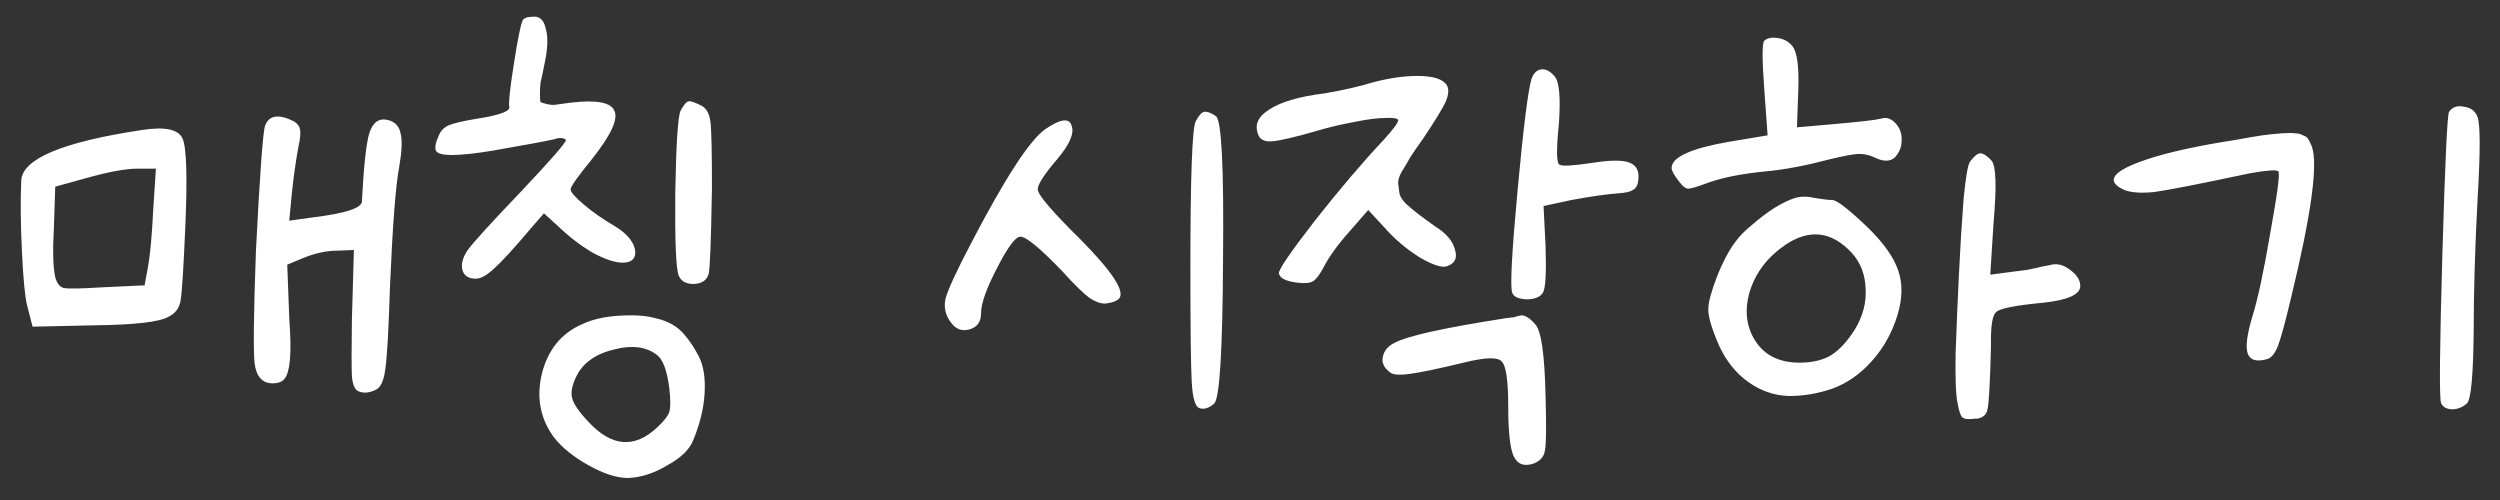 <svg width="90" height="18" viewBox="0 0 90 18" fill="none" xmlns="http://www.w3.org/2000/svg">
<rect x="0" y="0" width="90" height="18" fill="#333333" stroke="none"/>
<path d="M9.549 4.512C9.693 4.144 10.037 4.096 10.581 4.368C10.709 4.448 10.781 4.544 10.797 4.656C10.829 4.768 10.813 4.968 10.749 5.256C10.653 5.768 10.573 6.328 10.509 6.936L10.413 7.944L11.277 7.824C12.445 7.68 13.029 7.488 13.029 7.248C13.093 6 13.181 5.184 13.293 4.8C13.421 4.4 13.645 4.24 13.965 4.32C14.221 4.384 14.373 4.544 14.421 4.8C14.485 5.04 14.469 5.44 14.373 6C14.245 6.656 14.133 8.112 14.037 10.368C13.989 11.92 13.933 12.896 13.869 13.296C13.821 13.68 13.717 13.92 13.557 14.016C13.317 14.144 13.101 14.168 12.909 14.088C12.781 14.04 12.701 13.864 12.669 13.56C12.653 13.24 12.653 12.544 12.669 11.472L12.741 9L12.141 9.024C11.757 9.024 11.349 9.112 10.917 9.288L10.341 9.528L10.413 11.448C10.461 12.104 10.469 12.608 10.437 12.96C10.405 13.296 10.341 13.52 10.245 13.632C10.165 13.744 10.021 13.8 9.813 13.8C9.445 13.8 9.229 13.56 9.165 13.08C9.117 12.6 9.133 11.256 9.213 9.048C9.357 6.2 9.469 4.688 9.549 4.512ZM5.109 4.68C5.941 4.552 6.429 4.656 6.573 4.992C6.717 5.312 6.749 6.384 6.669 8.208C6.605 9.68 6.549 10.552 6.501 10.824C6.453 11.096 6.309 11.288 6.069 11.4C5.749 11.592 4.845 11.696 3.357 11.712L1.173 11.76L0.981 11.016C0.901 10.712 0.837 10.056 0.789 9.048C0.741 8.04 0.733 7.192 0.765 6.504C0.797 5.72 2.245 5.112 5.109 4.68ZM5.613 6.072H4.941C4.525 6.072 3.917 6.184 3.117 6.408L1.989 6.72L1.941 8.16C1.893 9.024 1.909 9.632 1.989 9.984C2.053 10.208 2.157 10.336 2.301 10.368C2.445 10.4 2.901 10.392 3.669 10.344L5.205 10.272L5.325 9.624C5.405 9.192 5.469 8.496 5.517 7.536L5.613 6.072ZM18.814 0.744C18.846 0.648 18.99 0.6 19.246 0.6C19.454 0.6 19.59 0.752 19.654 1.056C19.734 1.344 19.718 1.752 19.606 2.28C19.542 2.616 19.494 2.84 19.462 2.952C19.446 3.064 19.438 3.208 19.438 3.384C19.438 3.544 19.446 3.64 19.462 3.672C19.478 3.688 19.55 3.712 19.678 3.744C19.806 3.776 19.918 3.784 20.014 3.768C20.11 3.752 20.286 3.728 20.542 3.696C21.486 3.584 22.014 3.688 22.126 4.008C22.254 4.312 21.974 4.896 21.286 5.76C20.79 6.368 20.542 6.72 20.542 6.816C20.542 6.912 20.702 7.096 21.022 7.368C21.342 7.64 21.71 7.896 22.126 8.136C22.622 8.44 22.87 8.768 22.87 9.12C22.854 9.344 22.702 9.456 22.414 9.456C22.142 9.456 21.782 9.336 21.334 9.096C20.902 8.84 20.494 8.528 20.11 8.16L19.582 7.68L19.102 8.232C18.494 8.952 18.054 9.432 17.782 9.672C17.526 9.912 17.31 10.032 17.134 10.032C16.878 10.032 16.718 9.936 16.654 9.744C16.59 9.536 16.646 9.296 16.822 9.024C17.014 8.752 17.654 8.048 18.742 6.912C19.83 5.76 20.374 5.136 20.374 5.04C20.374 5.024 20.35 5.008 20.302 4.992C20.27 4.976 20.222 4.968 20.158 4.968C20.094 4.968 20.022 4.984 19.942 5.016C19.574 5.096 18.838 5.232 17.734 5.424C16.47 5.632 15.79 5.632 15.694 5.424C15.646 5.312 15.678 5.136 15.79 4.896C15.854 4.72 15.974 4.592 16.15 4.512C16.342 4.432 16.686 4.352 17.182 4.272C17.998 4.144 18.382 4 18.334 3.84C18.302 3.712 18.358 3.192 18.502 2.28C18.646 1.368 18.75 0.856 18.814 0.744ZM24.502 3.984C24.614 3.776 24.71 3.664 24.79 3.648C24.87 3.632 25.03 3.688 25.27 3.816C25.446 3.912 25.55 4.12 25.582 4.44C25.614 4.744 25.63 5.52 25.63 6.768C25.598 8.688 25.558 9.72 25.51 9.864C25.446 10.088 25.27 10.208 24.982 10.224C24.694 10.224 24.51 10.12 24.43 9.912C24.334 9.656 24.294 8.656 24.31 6.912C24.342 5.152 24.406 4.176 24.502 3.984ZM20.974 11.664C21.406 11.456 21.99 11.352 22.726 11.352C23.062 11.352 23.342 11.384 23.566 11.448C23.806 11.496 24.022 11.576 24.214 11.688C24.406 11.8 24.574 11.952 24.718 12.144C24.862 12.32 25.006 12.544 25.15 12.816C25.326 13.152 25.398 13.6 25.366 14.16C25.334 14.704 25.198 15.264 24.958 15.84C24.83 16.176 24.518 16.48 24.022 16.752C23.542 17.04 23.07 17.192 22.606 17.208C22.206 17.208 21.734 17.056 21.19 16.752C20.646 16.448 20.23 16.112 19.942 15.744C19.446 15.072 19.302 14.304 19.51 13.44C19.734 12.576 20.222 11.984 20.974 11.664ZM23.638 12.768C23.254 12.48 22.75 12.416 22.126 12.576C21.502 12.72 21.062 13.008 20.806 13.44C20.614 13.792 20.542 14.08 20.59 14.304C20.638 14.528 20.838 14.824 21.19 15.192C22.022 16.088 22.846 16.152 23.662 15.384C23.902 15.16 24.046 14.976 24.094 14.832C24.142 14.672 24.142 14.384 24.094 13.968C24.014 13.328 23.862 12.928 23.638 12.768ZM43.046 4.368C43.158 4.16 43.254 4.048 43.334 4.032C43.43 4 43.574 4.048 43.766 4.176C43.974 4.288 44.062 5.992 44.03 9.288C44.014 12.568 43.91 14.312 43.718 14.52C43.526 14.696 43.342 14.752 43.166 14.688C43.022 14.624 42.934 14.312 42.902 13.752C42.87 13.176 42.854 11.808 42.854 9.648C42.854 6.368 42.918 4.608 43.046 4.368ZM37.622 4.656C38.182 4.272 38.502 4.232 38.582 4.536C38.678 4.808 38.502 5.208 38.054 5.736C37.59 6.28 37.358 6.64 37.358 6.816C37.358 7.008 37.878 7.616 38.918 8.64C40.054 9.792 40.51 10.496 40.286 10.752C40.206 10.832 40.062 10.888 39.854 10.92C39.678 10.952 39.47 10.888 39.23 10.728C39.006 10.568 38.678 10.248 38.246 9.768C37.446 8.936 36.942 8.52 36.734 8.52C36.558 8.52 36.278 8.896 35.894 9.648C35.51 10.384 35.318 10.928 35.318 11.28C35.318 11.584 35.182 11.776 34.91 11.856C34.638 11.936 34.414 11.856 34.238 11.616C34.03 11.344 33.966 11.048 34.046 10.728C34.142 10.392 34.446 9.736 34.958 8.76C36.174 6.424 37.062 5.056 37.622 4.656ZM55.136 2.832C55.216 2.624 55.336 2.512 55.496 2.496C55.656 2.48 55.816 2.568 55.976 2.76C56.136 2.952 56.184 3.52 56.12 4.464C56.024 5.392 56.032 5.88 56.144 5.928C56.224 5.992 56.632 5.968 57.368 5.856C57.992 5.76 58.424 5.76 58.664 5.856C58.92 5.952 59.024 6.168 58.976 6.504C58.96 6.664 58.896 6.776 58.784 6.84C58.688 6.904 58.512 6.944 58.256 6.96C57.824 6.992 57.264 7.072 56.576 7.2L55.568 7.416L55.64 8.856C55.672 9.832 55.64 10.392 55.544 10.536C55.448 10.696 55.248 10.776 54.944 10.776C54.656 10.76 54.488 10.68 54.44 10.536C54.36 10.328 54.424 9.104 54.632 6.864C54.84 4.608 55.008 3.264 55.136 2.832ZM49.472 2.952C50.096 2.792 50.656 2.72 51.152 2.736C51.648 2.752 51.96 2.864 52.088 3.072C52.168 3.216 52.152 3.416 52.04 3.672C51.928 3.912 51.664 4.344 51.248 4.968C51.04 5.256 50.88 5.488 50.768 5.664C50.672 5.84 50.568 6.016 50.456 6.192C50.36 6.368 50.32 6.512 50.336 6.624C50.352 6.736 50.368 6.856 50.384 6.984C50.416 7.096 50.496 7.216 50.624 7.344C50.768 7.472 50.912 7.592 51.056 7.704C51.2 7.816 51.408 7.968 51.68 8.16C52.064 8.4 52.296 8.672 52.376 8.976C52.472 9.28 52.384 9.48 52.112 9.576C51.936 9.656 51.6 9.552 51.104 9.264C50.624 8.96 50.208 8.608 49.856 8.208L49.256 7.56L48.608 8.304C48.176 8.784 47.856 9.224 47.648 9.624C47.504 9.896 47.376 10.064 47.264 10.128C47.152 10.192 46.968 10.208 46.712 10.176C46.296 10.128 46.072 10.016 46.04 9.84C46.024 9.712 46.456 9.08 47.336 7.944C48.232 6.808 49.056 5.84 49.808 5.04C50.16 4.656 50.336 4.416 50.336 4.32C50.304 4.256 50.144 4.232 49.856 4.248C49.584 4.248 49.216 4.296 48.752 4.392C48.304 4.472 47.864 4.576 47.432 4.704C46.6 4.944 46.048 5.072 45.776 5.088C45.52 5.104 45.36 5.024 45.296 4.848C45.152 4.496 45.288 4.192 45.704 3.936C46.12 3.664 46.784 3.472 47.696 3.36C48.352 3.248 48.944 3.112 49.472 2.952ZM54.104 11.472C54.168 11.456 54.232 11.448 54.296 11.448C54.376 11.432 54.44 11.424 54.488 11.424C54.552 11.408 54.608 11.392 54.656 11.376C54.72 11.36 54.76 11.352 54.776 11.352C54.92 11.352 55.088 11.464 55.28 11.688C55.488 11.928 55.608 12.784 55.64 14.256C55.672 15.36 55.664 16.016 55.616 16.224C55.584 16.432 55.456 16.584 55.232 16.68C54.88 16.808 54.632 16.72 54.488 16.416C54.36 16.128 54.296 15.528 54.296 14.616C54.296 13.688 54.216 13.152 54.056 13.008C53.912 12.848 53.456 12.864 52.688 13.056C51.76 13.28 51.104 13.416 50.72 13.464C50.352 13.512 50.12 13.488 50.024 13.392C49.816 13.232 49.736 13.048 49.784 12.84C49.832 12.616 49.976 12.448 50.216 12.336C50.664 12.096 51.96 11.808 54.104 11.472ZM63.514 1.464C63.626 1.368 63.786 1.336 63.994 1.368C64.218 1.4 64.394 1.496 64.522 1.656C64.698 1.864 64.77 2.4 64.738 3.264L64.69 4.584L66.058 4.464C66.97 4.384 67.522 4.32 67.714 4.272C67.906 4.208 68.082 4.264 68.242 4.44C68.402 4.616 68.474 4.824 68.458 5.064C68.458 5.288 68.378 5.488 68.218 5.664C68.042 5.824 67.794 5.824 67.474 5.664C67.266 5.568 67.058 5.528 66.85 5.544C66.658 5.56 66.33 5.624 65.866 5.736C65.018 5.96 64.258 6.104 63.586 6.168C62.738 6.248 62.042 6.384 61.498 6.576C61.114 6.72 60.874 6.792 60.778 6.792C60.682 6.792 60.57 6.704 60.442 6.528C60.266 6.304 60.178 6.144 60.178 6.048C60.178 5.664 60.85 5.352 62.194 5.112L63.634 4.872L63.514 3.216C63.434 2.144 63.434 1.56 63.514 1.464ZM70.93 5.808C71.074 5.616 71.194 5.52 71.29 5.52C71.402 5.52 71.538 5.608 71.698 5.784C71.858 5.976 71.882 6.712 71.77 7.992L71.65 9.888L72.562 9.768C72.674 9.752 72.802 9.736 72.946 9.72C73.09 9.688 73.21 9.664 73.306 9.648C73.418 9.616 73.522 9.592 73.618 9.576C73.73 9.56 73.81 9.544 73.858 9.528C74.082 9.48 74.306 9.544 74.53 9.72C74.77 9.896 74.89 10.088 74.89 10.296C74.89 10.6 74.45 10.8 73.57 10.896C72.562 10.992 71.994 11.104 71.866 11.232C71.738 11.328 71.674 11.672 71.674 12.264C71.674 12.312 71.674 12.392 71.674 12.504C71.642 13.768 71.602 14.504 71.554 14.712C71.522 14.92 71.394 15.04 71.17 15.072C71.138 15.072 71.114 15.072 71.098 15.072C70.874 15.104 70.722 15.088 70.642 15.024C70.578 14.96 70.522 14.792 70.474 14.52C70.41 14.232 70.386 13.632 70.402 12.72C70.434 11.792 70.474 10.84 70.522 9.864C70.57 8.872 70.626 7.968 70.69 7.152C70.77 6.336 70.85 5.888 70.93 5.808ZM64.618 7.128C64.826 7.064 65.066 7.064 65.338 7.128C65.626 7.176 65.834 7.2 65.962 7.2C66.122 7.2 66.546 7.528 67.234 8.184C67.81 8.744 68.178 9.264 68.338 9.744C68.498 10.208 68.49 10.736 68.314 11.328C68.122 11.968 67.81 12.528 67.378 13.008C66.962 13.472 66.49 13.8 65.962 13.992C65.45 14.168 64.93 14.256 64.402 14.256C63.874 14.24 63.386 14.072 62.938 13.752C62.49 13.432 62.138 12.992 61.882 12.432C61.626 11.84 61.498 11.408 61.498 11.136C61.498 10.896 61.602 10.504 61.81 9.96C62.034 9.4 62.266 8.968 62.506 8.664C62.634 8.488 62.826 8.296 63.082 8.088C63.338 7.864 63.602 7.664 63.874 7.488C64.162 7.312 64.41 7.192 64.618 7.128ZM66.658 9.096C65.938 8.328 65.146 8.232 64.282 8.808C63.626 9.256 63.194 9.824 62.986 10.512C62.794 11.184 62.866 11.776 63.202 12.288C63.538 12.8 64.066 13.056 64.786 13.056C65.234 13.056 65.61 12.968 65.914 12.792C66.218 12.6 66.506 12.288 66.778 11.856C67.066 11.376 67.194 10.888 67.162 10.392C67.146 9.88 66.978 9.448 66.658 9.096ZM88.164 4.032C88.276 3.856 88.452 3.792 88.692 3.84C88.948 3.872 89.116 4 89.196 4.224C89.292 4.512 89.292 5.472 89.196 7.104C89.1 8.896 89.052 10.512 89.052 11.952C89.036 13.52 88.956 14.376 88.812 14.52C88.652 14.664 88.468 14.736 88.26 14.736C88.052 14.72 87.924 14.64 87.876 14.496C87.812 14.304 87.828 12.544 87.924 9.216C88.02 5.888 88.1 4.16 88.164 4.032ZM80.46 5.04C80.892 4.96 81.22 4.904 81.444 4.872C81.684 4.84 81.916 4.816 82.14 4.8C82.364 4.784 82.524 4.784 82.62 4.8C82.732 4.8 82.828 4.824 82.908 4.872C83.004 4.904 83.068 4.952 83.1 5.016C83.132 5.064 83.172 5.144 83.22 5.256C83.46 5.88 83.212 7.704 82.476 10.728C82.268 11.608 82.108 12.192 81.996 12.48C81.884 12.752 81.748 12.904 81.588 12.936C81.22 13.032 80.996 12.96 80.916 12.72C80.836 12.48 80.892 12.04 81.084 11.4C81.276 10.792 81.492 9.784 81.732 8.376C81.988 6.968 82.084 6.232 82.02 6.168C81.956 6.104 81.612 6.128 80.988 6.24C79.18 6.624 78.036 6.848 77.556 6.912C77.092 6.96 76.732 6.936 76.476 6.84C75.772 6.52 76.044 6.152 77.292 5.736C78.06 5.48 79.116 5.248 80.46 5.04Z" fill="white"/>
</svg>

